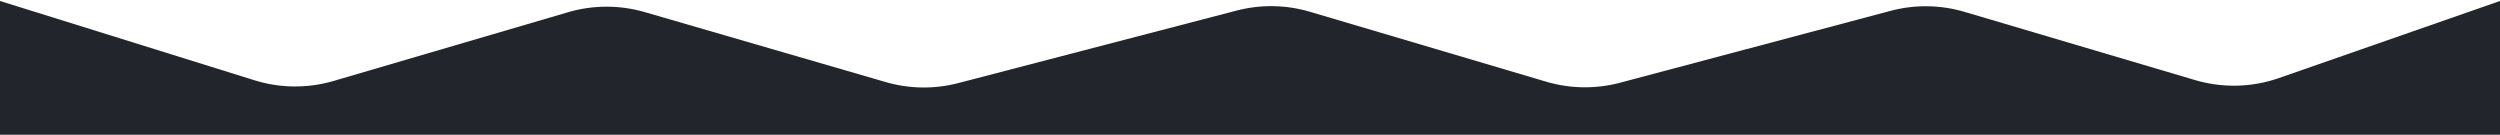 <svg width="1280" height="69" viewBox="0 0 1280 69" fill="none" xmlns="http://www.w3.org/2000/svg">
<path d="M1280 0.5V69H0V0.5L130.295 41.101C143.47 45.207 157.566 45.326 170.809 41.444L290.902 6.244C303.701 2.493 317.304 2.476 330.112 6.195L453.486 42.021C465.603 45.54 478.446 45.718 490.656 42.537L633.16 5.409C645.486 2.197 658.455 2.41 670.669 6.024L791.656 41.822C803.98 45.468 817.071 45.651 829.492 42.351L968.008 5.546C980.429 2.246 993.52 2.429 1005.84 6.076L1123.88 41.001C1137.94 45.16 1152.95 44.801 1166.79 39.974L1280 0.5Z" fill="#22262C"/>
</svg>
